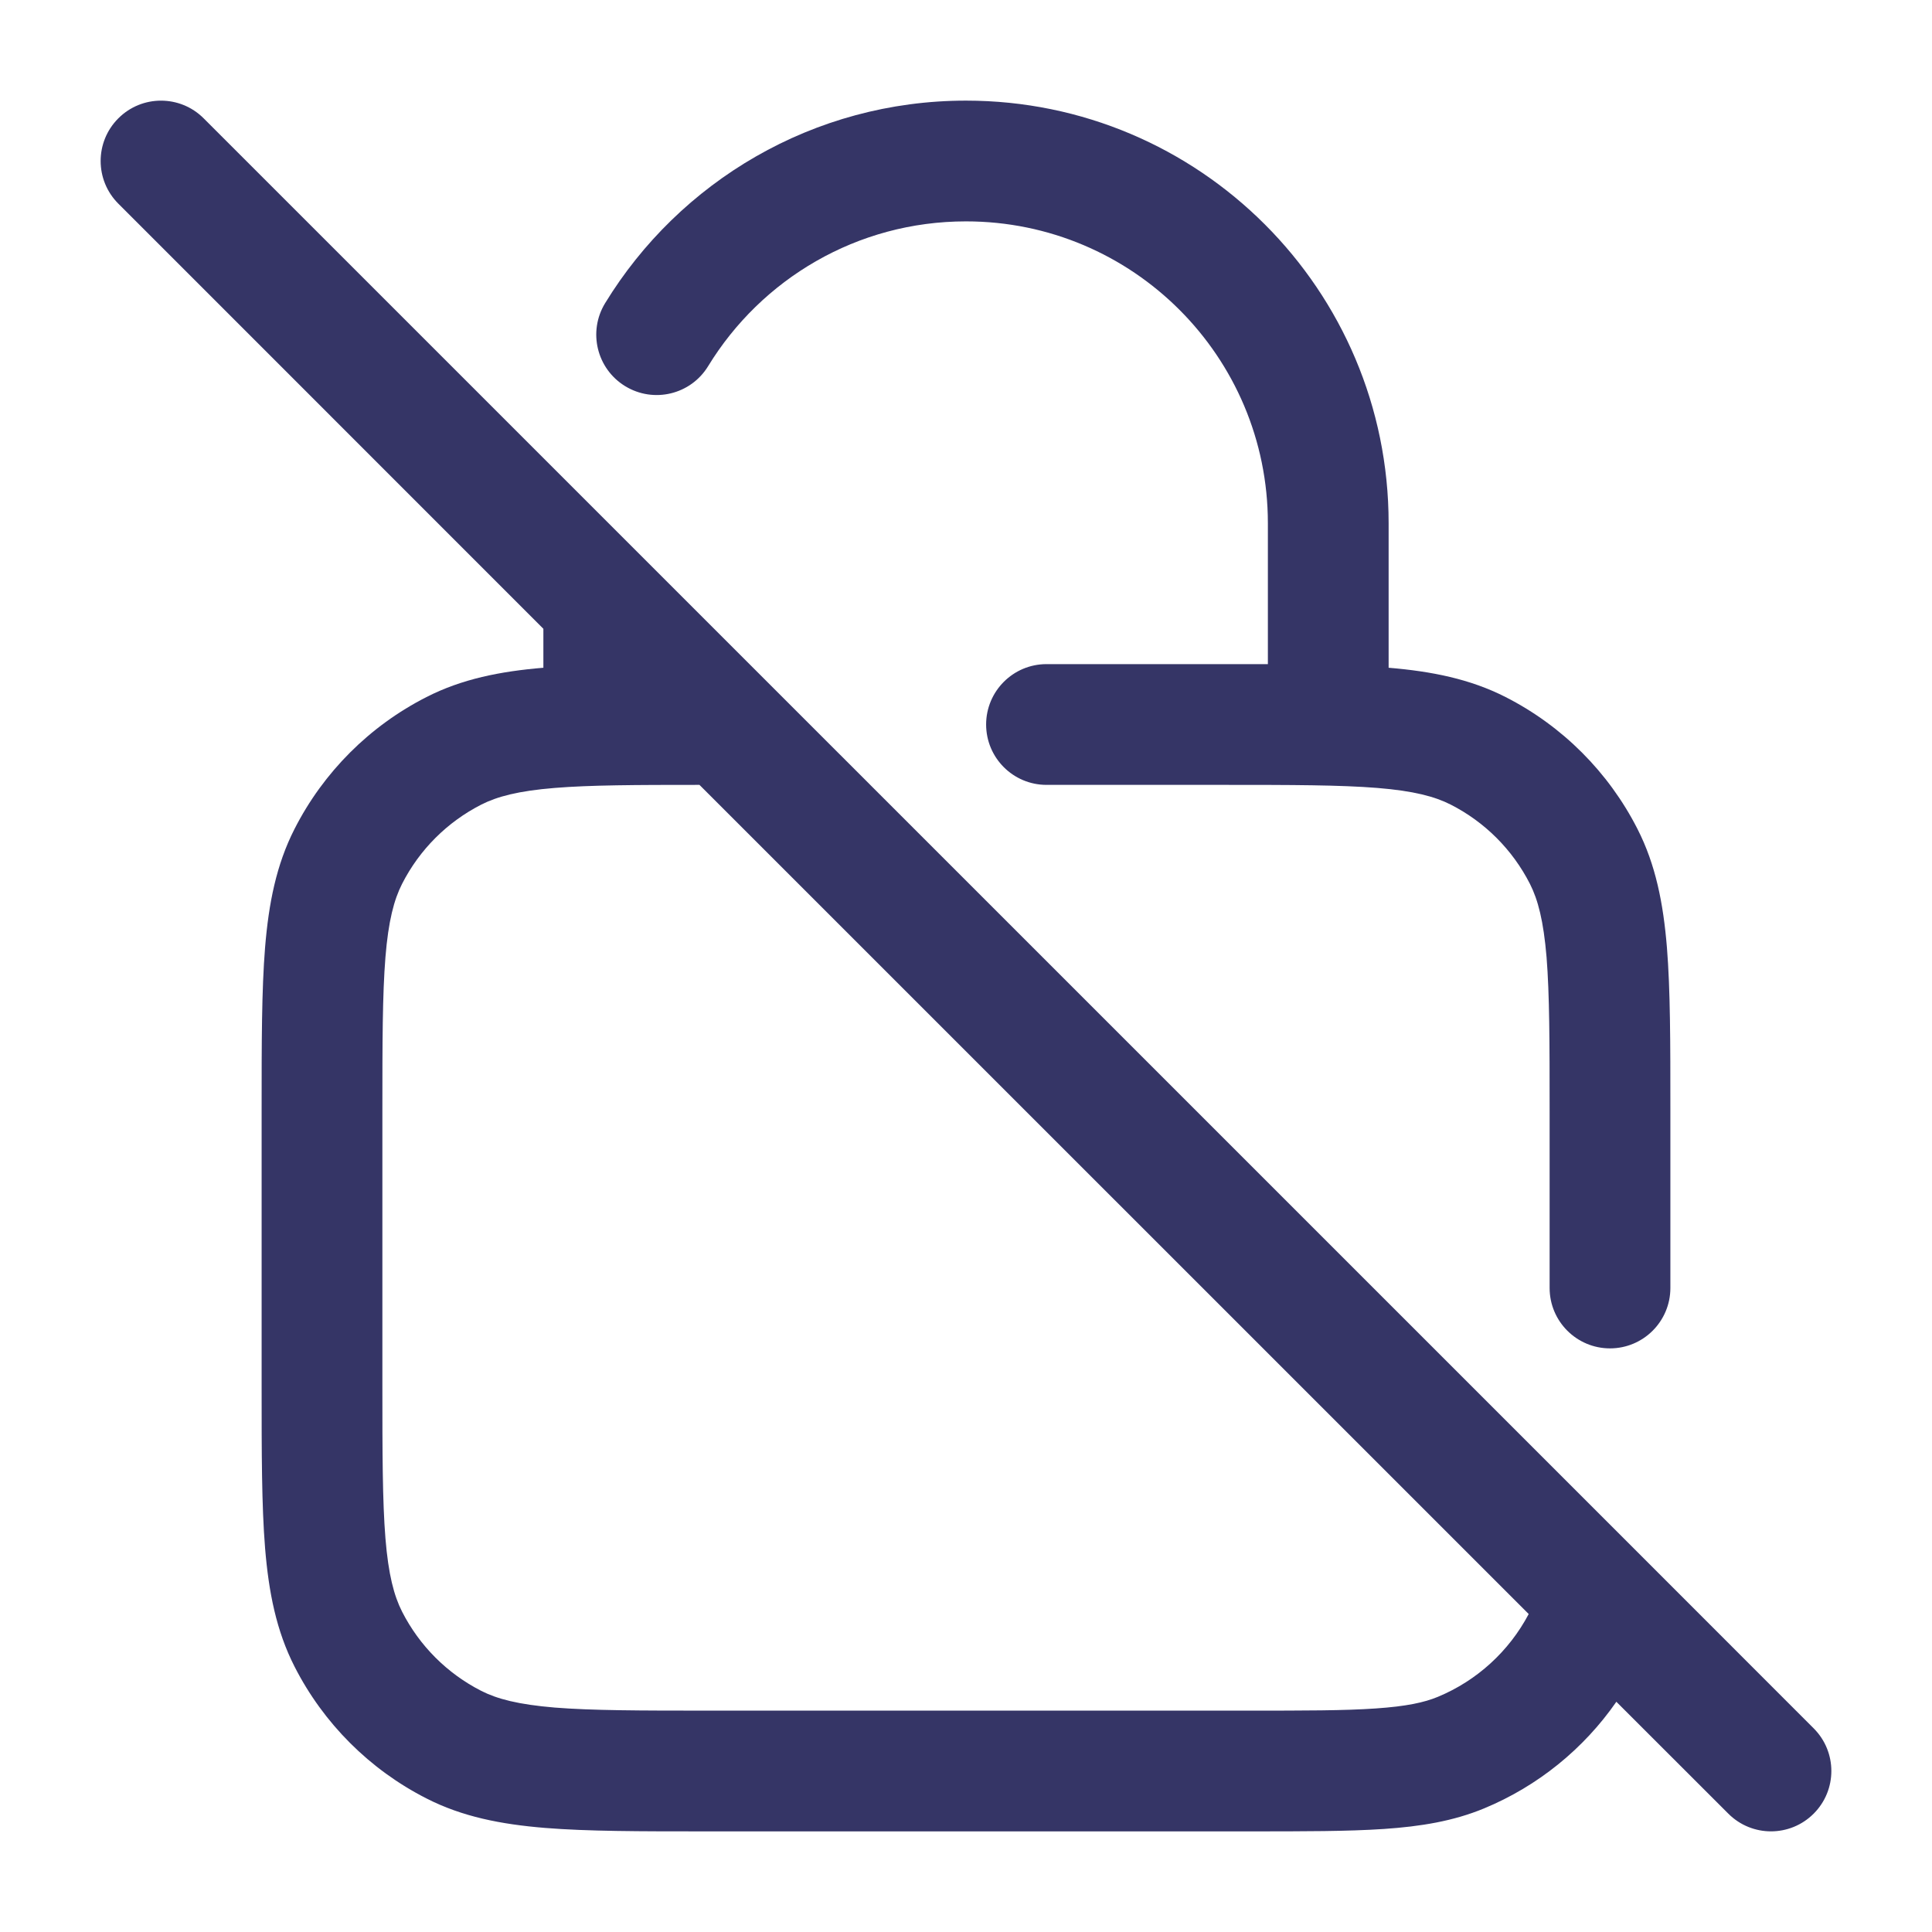 <svg width="24" height="24" viewBox="0 0 24 24" fill="none" xmlns="http://www.w3.org/2000/svg">
<path fill-rule="evenodd" clip-rule="evenodd" d="M2.53 1.47C2.237 1.177 1.763 1.177 1.47 1.47C1.177 1.763 1.177 2.237 1.47 2.53L6.75 7.811V8.295C6.211 8.34 5.737 8.435 5.298 8.659C4.592 9.018 4.018 9.592 3.659 10.297C3.432 10.742 3.338 11.222 3.293 11.768C3.25 12.299 3.25 12.955 3.25 13.768V17.232C3.25 18.045 3.25 18.701 3.293 19.232C3.338 19.778 3.432 20.258 3.659 20.703C4.018 21.408 4.592 21.982 5.298 22.341C5.742 22.568 6.222 22.662 6.769 22.707C7.299 22.75 7.955 22.75 8.768 22.75H15.527C16.203 22.75 16.748 22.75 17.192 22.72C17.649 22.689 18.053 22.623 18.435 22.465C19.104 22.188 19.673 21.725 20.079 21.14L21.47 22.53C21.763 22.823 22.237 22.823 22.53 22.53C22.823 22.237 22.823 21.763 22.53 21.47L20.405 19.344C20.399 19.338 20.392 19.332 20.386 19.325L2.53 1.47ZM18.99 20.05L8.689 9.75C7.896 9.75 7.333 9.752 6.891 9.788C6.437 9.825 6.176 9.895 5.979 9.995C5.555 10.211 5.211 10.555 4.995 10.979C4.895 11.176 4.825 11.437 4.788 11.891C4.751 12.353 4.75 12.947 4.75 13.8V17.2C4.75 18.052 4.751 18.647 4.788 19.109C4.825 19.563 4.895 19.824 4.995 20.021C5.211 20.445 5.555 20.789 5.979 21.005C6.176 21.105 6.437 21.174 6.891 21.212C7.353 21.249 7.948 21.25 8.8 21.25H15.5C16.209 21.25 16.703 21.25 17.09 21.223C17.471 21.197 17.692 21.149 17.861 21.079C18.348 20.877 18.746 20.512 18.99 20.05Z" fill="#353566"/>
<path d="M12 1.25C10.101 1.25 8.438 2.259 7.517 3.766C7.301 4.12 7.413 4.581 7.766 4.797C8.12 5.013 8.581 4.902 8.797 4.548C9.457 3.468 10.645 2.75 12 2.75C14.071 2.75 15.75 4.429 15.75 6.5V8.25C15.585 8.25 15.412 8.25 15.232 8.25H13C12.586 8.25 12.25 8.586 12.25 9C12.25 9.414 12.586 9.75 13 9.75H15.2C16.052 9.75 16.647 9.751 17.109 9.788C17.563 9.825 17.824 9.895 18.021 9.995C18.445 10.211 18.789 10.555 19.005 10.979C19.105 11.176 19.174 11.437 19.212 11.891C19.249 12.353 19.25 12.947 19.25 13.8V16C19.25 16.414 19.586 16.75 20 16.75C20.414 16.75 20.75 16.414 20.75 16V13.768C20.75 12.955 20.75 12.299 20.707 11.768C20.662 11.222 20.568 10.742 20.341 10.297C19.982 9.592 19.408 9.018 18.703 8.659C18.263 8.435 17.789 8.34 17.25 8.295V6.5C17.25 3.6 14.899 1.25 12 1.25Z" fill="#353566"/>
</svg>
